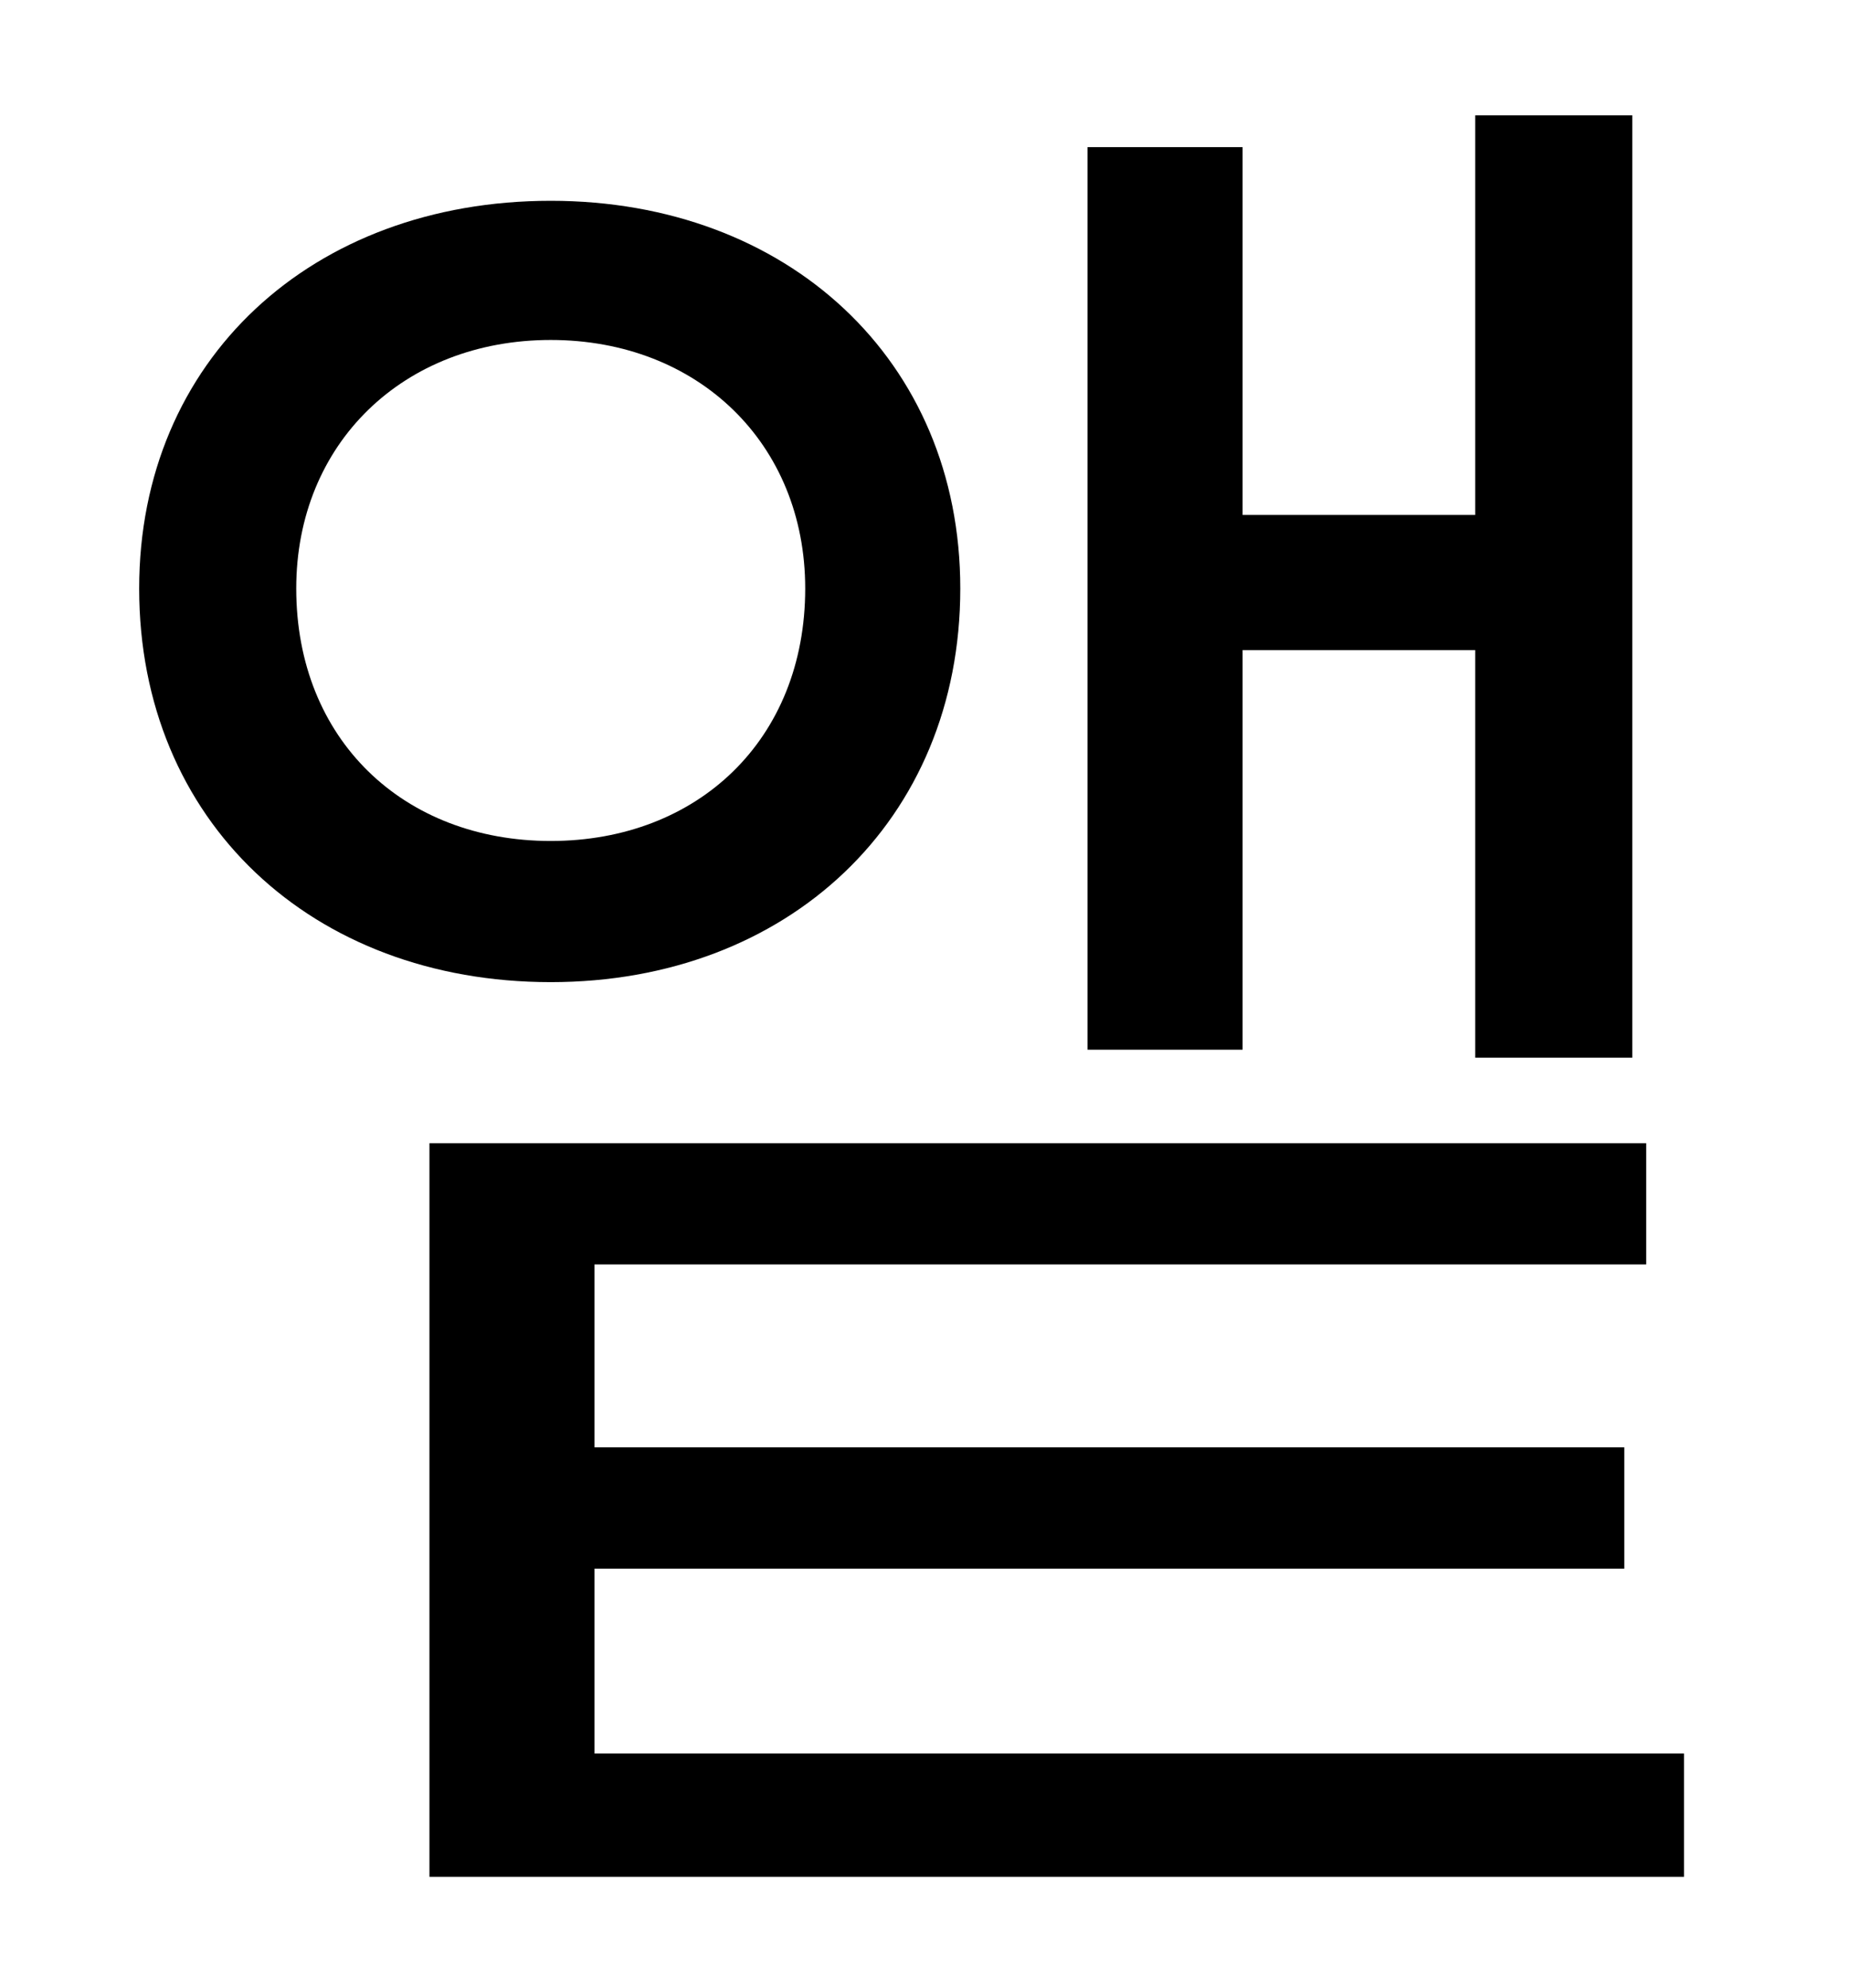 <?xml version="1.0" standalone="no"?>
<!DOCTYPE svg PUBLIC "-//W3C//DTD SVG 1.1//EN" "http://www.w3.org/Graphics/SVG/1.1/DTD/svg11.dtd" >
<svg xmlns="http://www.w3.org/2000/svg" xmlns:xlink="http://www.w3.org/1999/xlink" version="1.1" viewBox="-10 0 930 1000">
   <path fill="currentColor"
d="M615 327v201h-78v-454h78v185h117v-201h79v474h-79v-205h-117zM139 296c0 76 54 127 128 127s128 -51 128 -127c0 -73 -54 -125 -128 -125s-128 52 -128 125zM473 296c0 117 -87 198 -206 198c-120 0 -207 -81 -207 -198c0 -115 87 -195 207 -195c119 0 206 80 206 195z
M289 882h548v62h-631v-369h612v61h-529v92h518v61h-518v93z" />
</svg>
